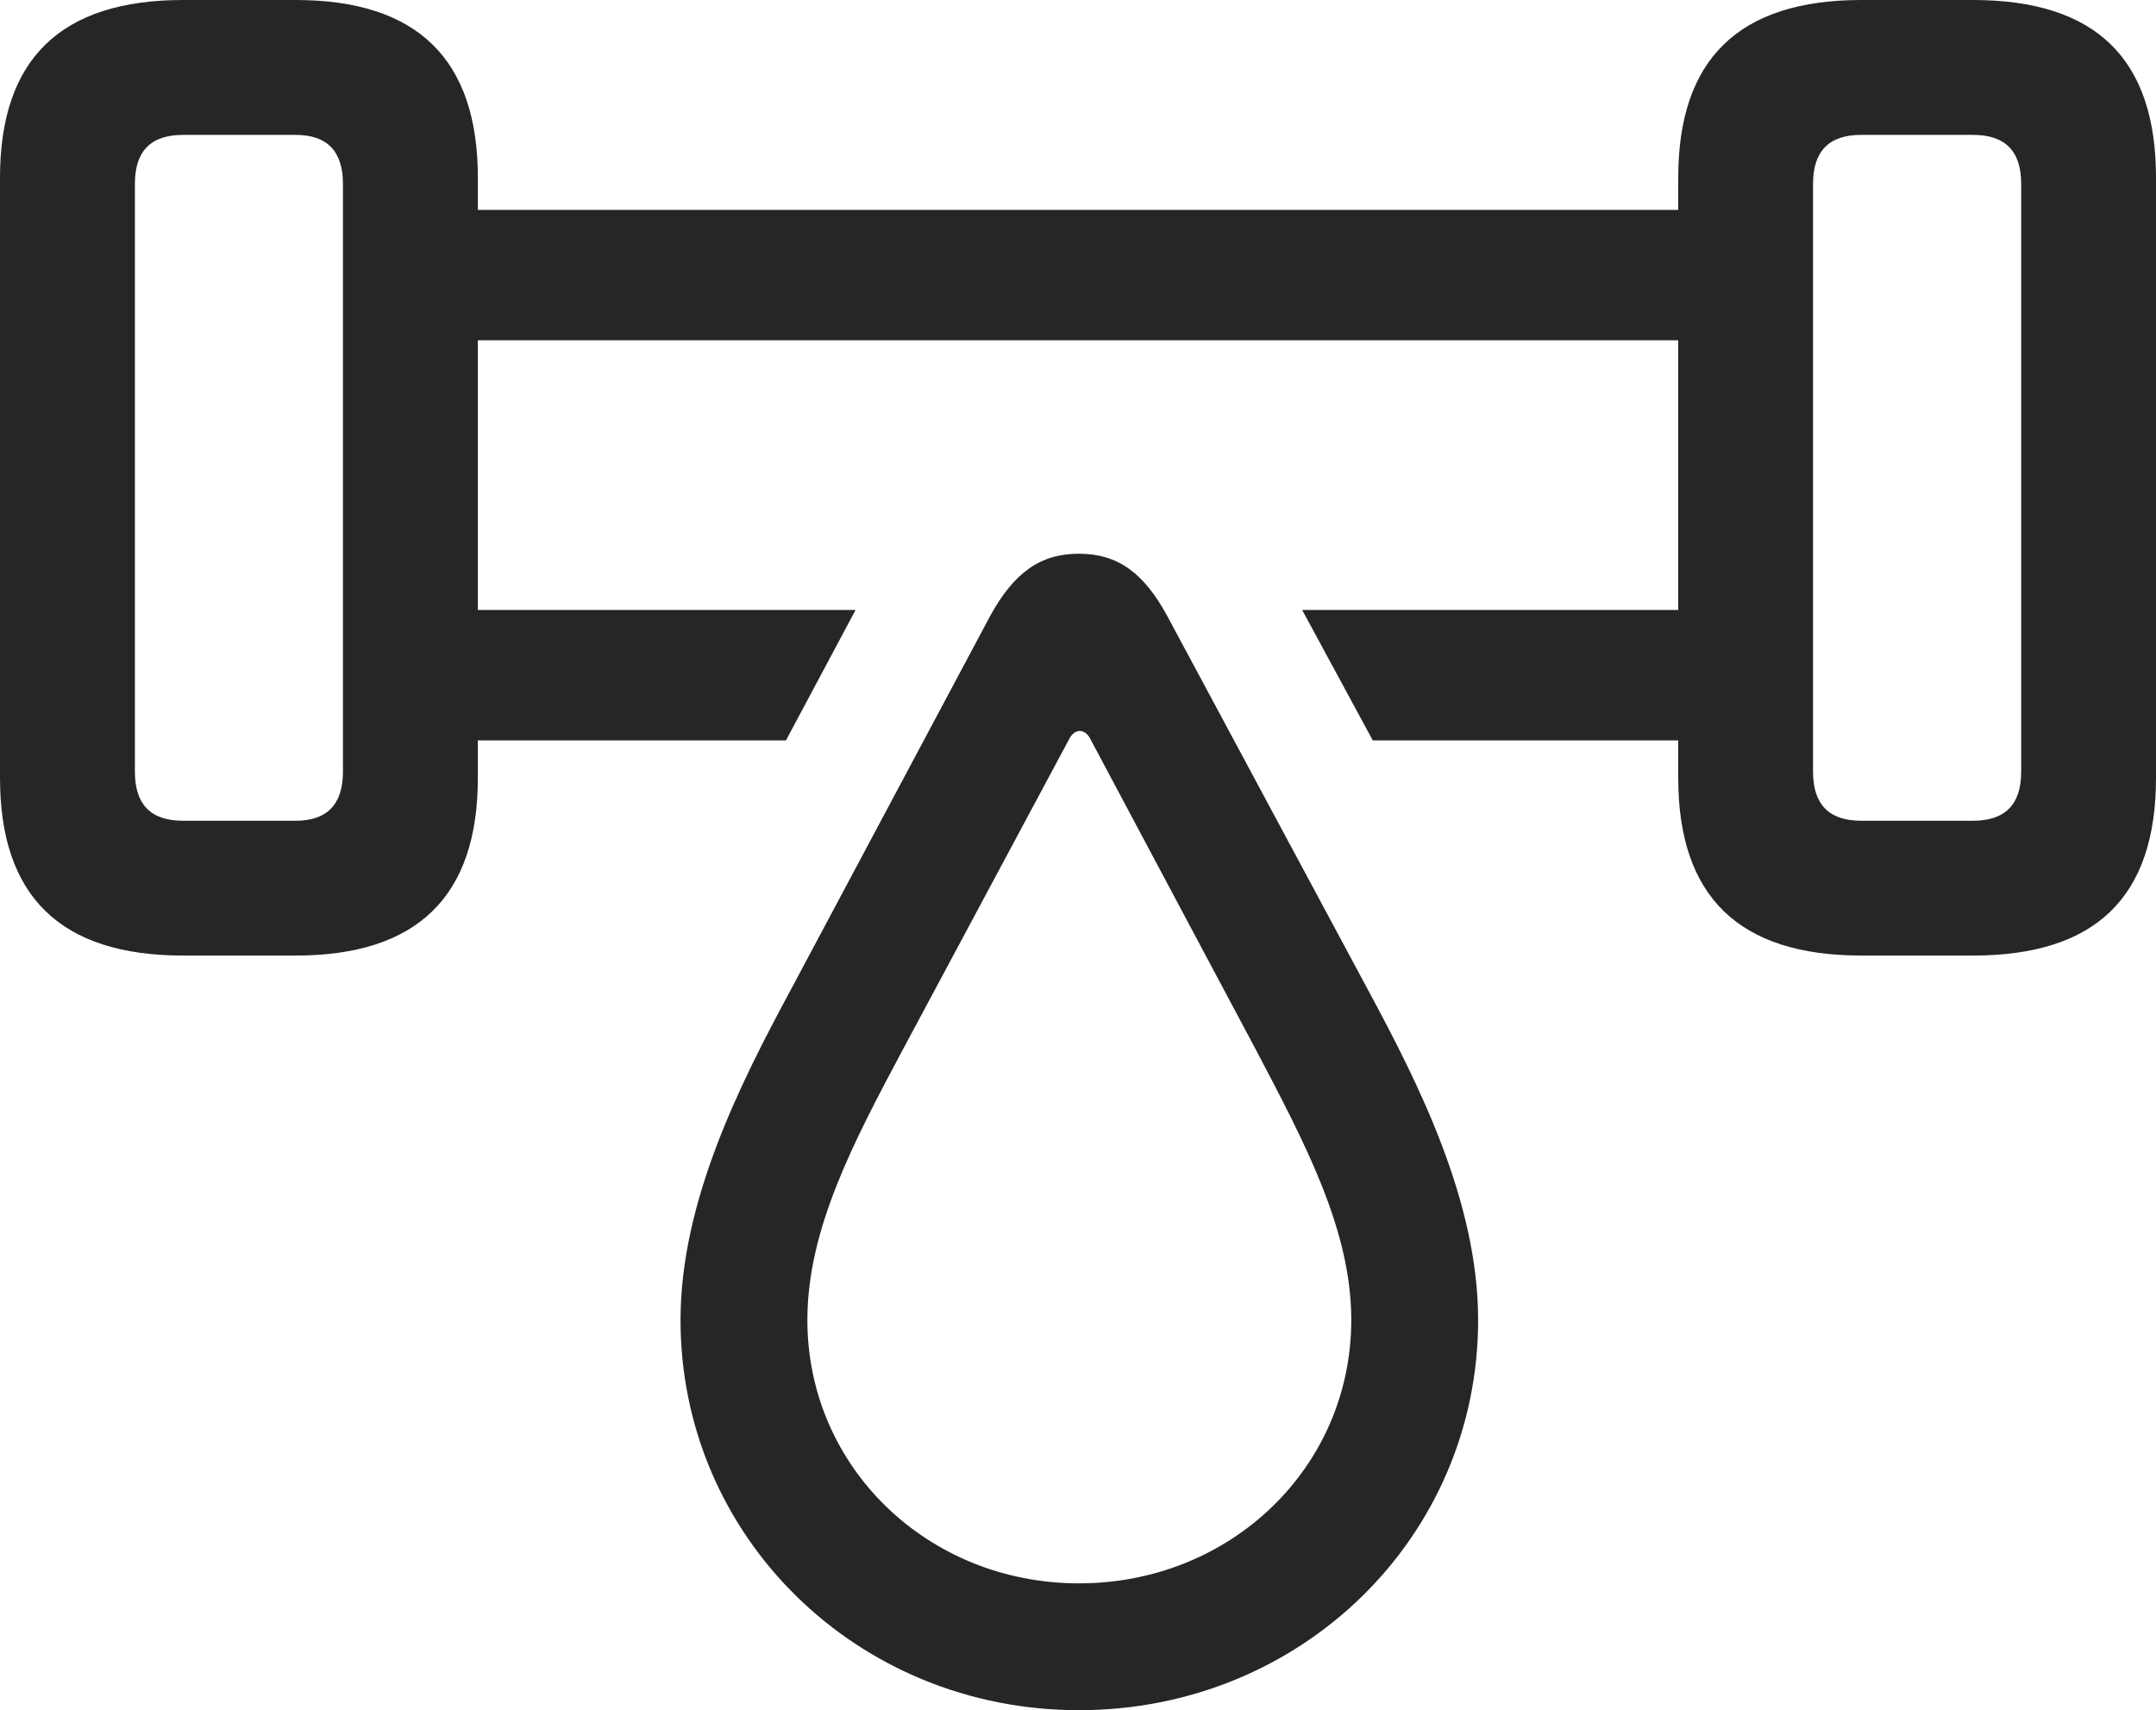 <?xml version="1.0" encoding="UTF-8"?>
<!--Generator: Apple Native CoreSVG 175.5-->
<!DOCTYPE svg
PUBLIC "-//W3C//DTD SVG 1.1//EN"
       "http://www.w3.org/Graphics/SVG/1.1/DTD/svg11.dtd">
<svg version="1.1" xmlns="http://www.w3.org/2000/svg" xmlns:xlink="http://www.w3.org/1999/xlink" width="23.574" height="18.701">
 <g>
  <rect height="18.701" opacity="0" width="23.574" x="0" y="0"/>
  <path d="M2.002 10.449L3.232 10.449C4.561 10.449 5.225 9.805 5.225 8.506L5.225 1.943C5.225 0.645 4.561 0 3.232 0L2.002 0C0.664 0 0 0.645 0 1.943L0 8.506C0 9.805 0.664 10.449 2.002 10.449ZM2.002 8.975C1.65 8.975 1.475 8.799 1.475 8.438L1.475 2.012C1.475 1.65 1.65 1.475 2.002 1.475L3.232 1.475C3.574 1.475 3.75 1.65 3.75 2.012L3.75 8.438C3.75 8.799 3.574 8.975 3.232 8.975ZM20.352 10.449L21.572 10.449C22.92 10.449 23.574 9.805 23.574 8.506L23.574 1.943C23.574 0.645 22.92 0 21.572 0L20.352 0C19.014 0 18.35 0.645 18.35 1.943L18.35 8.506C18.35 9.805 19.014 10.449 20.352 10.449ZM20.352 8.975C20 8.975 19.824 8.799 19.824 8.438L19.824 2.012C19.824 1.65 20 1.475 20.352 1.475L21.572 1.475C21.924 1.475 22.1 1.65 22.1 2.012L22.1 8.438C22.1 8.799 21.924 8.975 21.572 8.975ZM4.502 3.721L19.082 3.721L19.082 2.295L4.502 2.295ZM4.502 8.096L8.594 8.096L9.355 6.67L4.502 6.67ZM19.082 8.096L19.082 6.67L14.238 6.67L15.01 8.096Z" fill="#000000" fill-opacity="0.85"/>
  <path d="M11.797 18.701C14.229 18.701 16.162 16.807 16.162 14.434C16.162 13.135 15.508 11.846 14.961 10.83L12.764 6.738C12.51 6.27 12.227 6.055 11.797 6.055C11.367 6.055 11.084 6.27 10.83 6.729L8.643 10.83C8.096 11.846 7.441 13.135 7.441 14.434C7.441 16.807 9.375 18.701 11.797 18.701ZM11.797 17.314C10.146 17.314 8.828 16.045 8.828 14.434C8.828 13.447 9.326 12.5 9.873 11.475L11.699 8.066C11.758 7.969 11.855 7.969 11.914 8.066L13.73 11.475C14.268 12.5 14.775 13.447 14.775 14.434C14.775 16.045 13.457 17.314 11.797 17.314Z" fill="#000000" fill-opacity="0.85"/>
 </g>
</svg>
